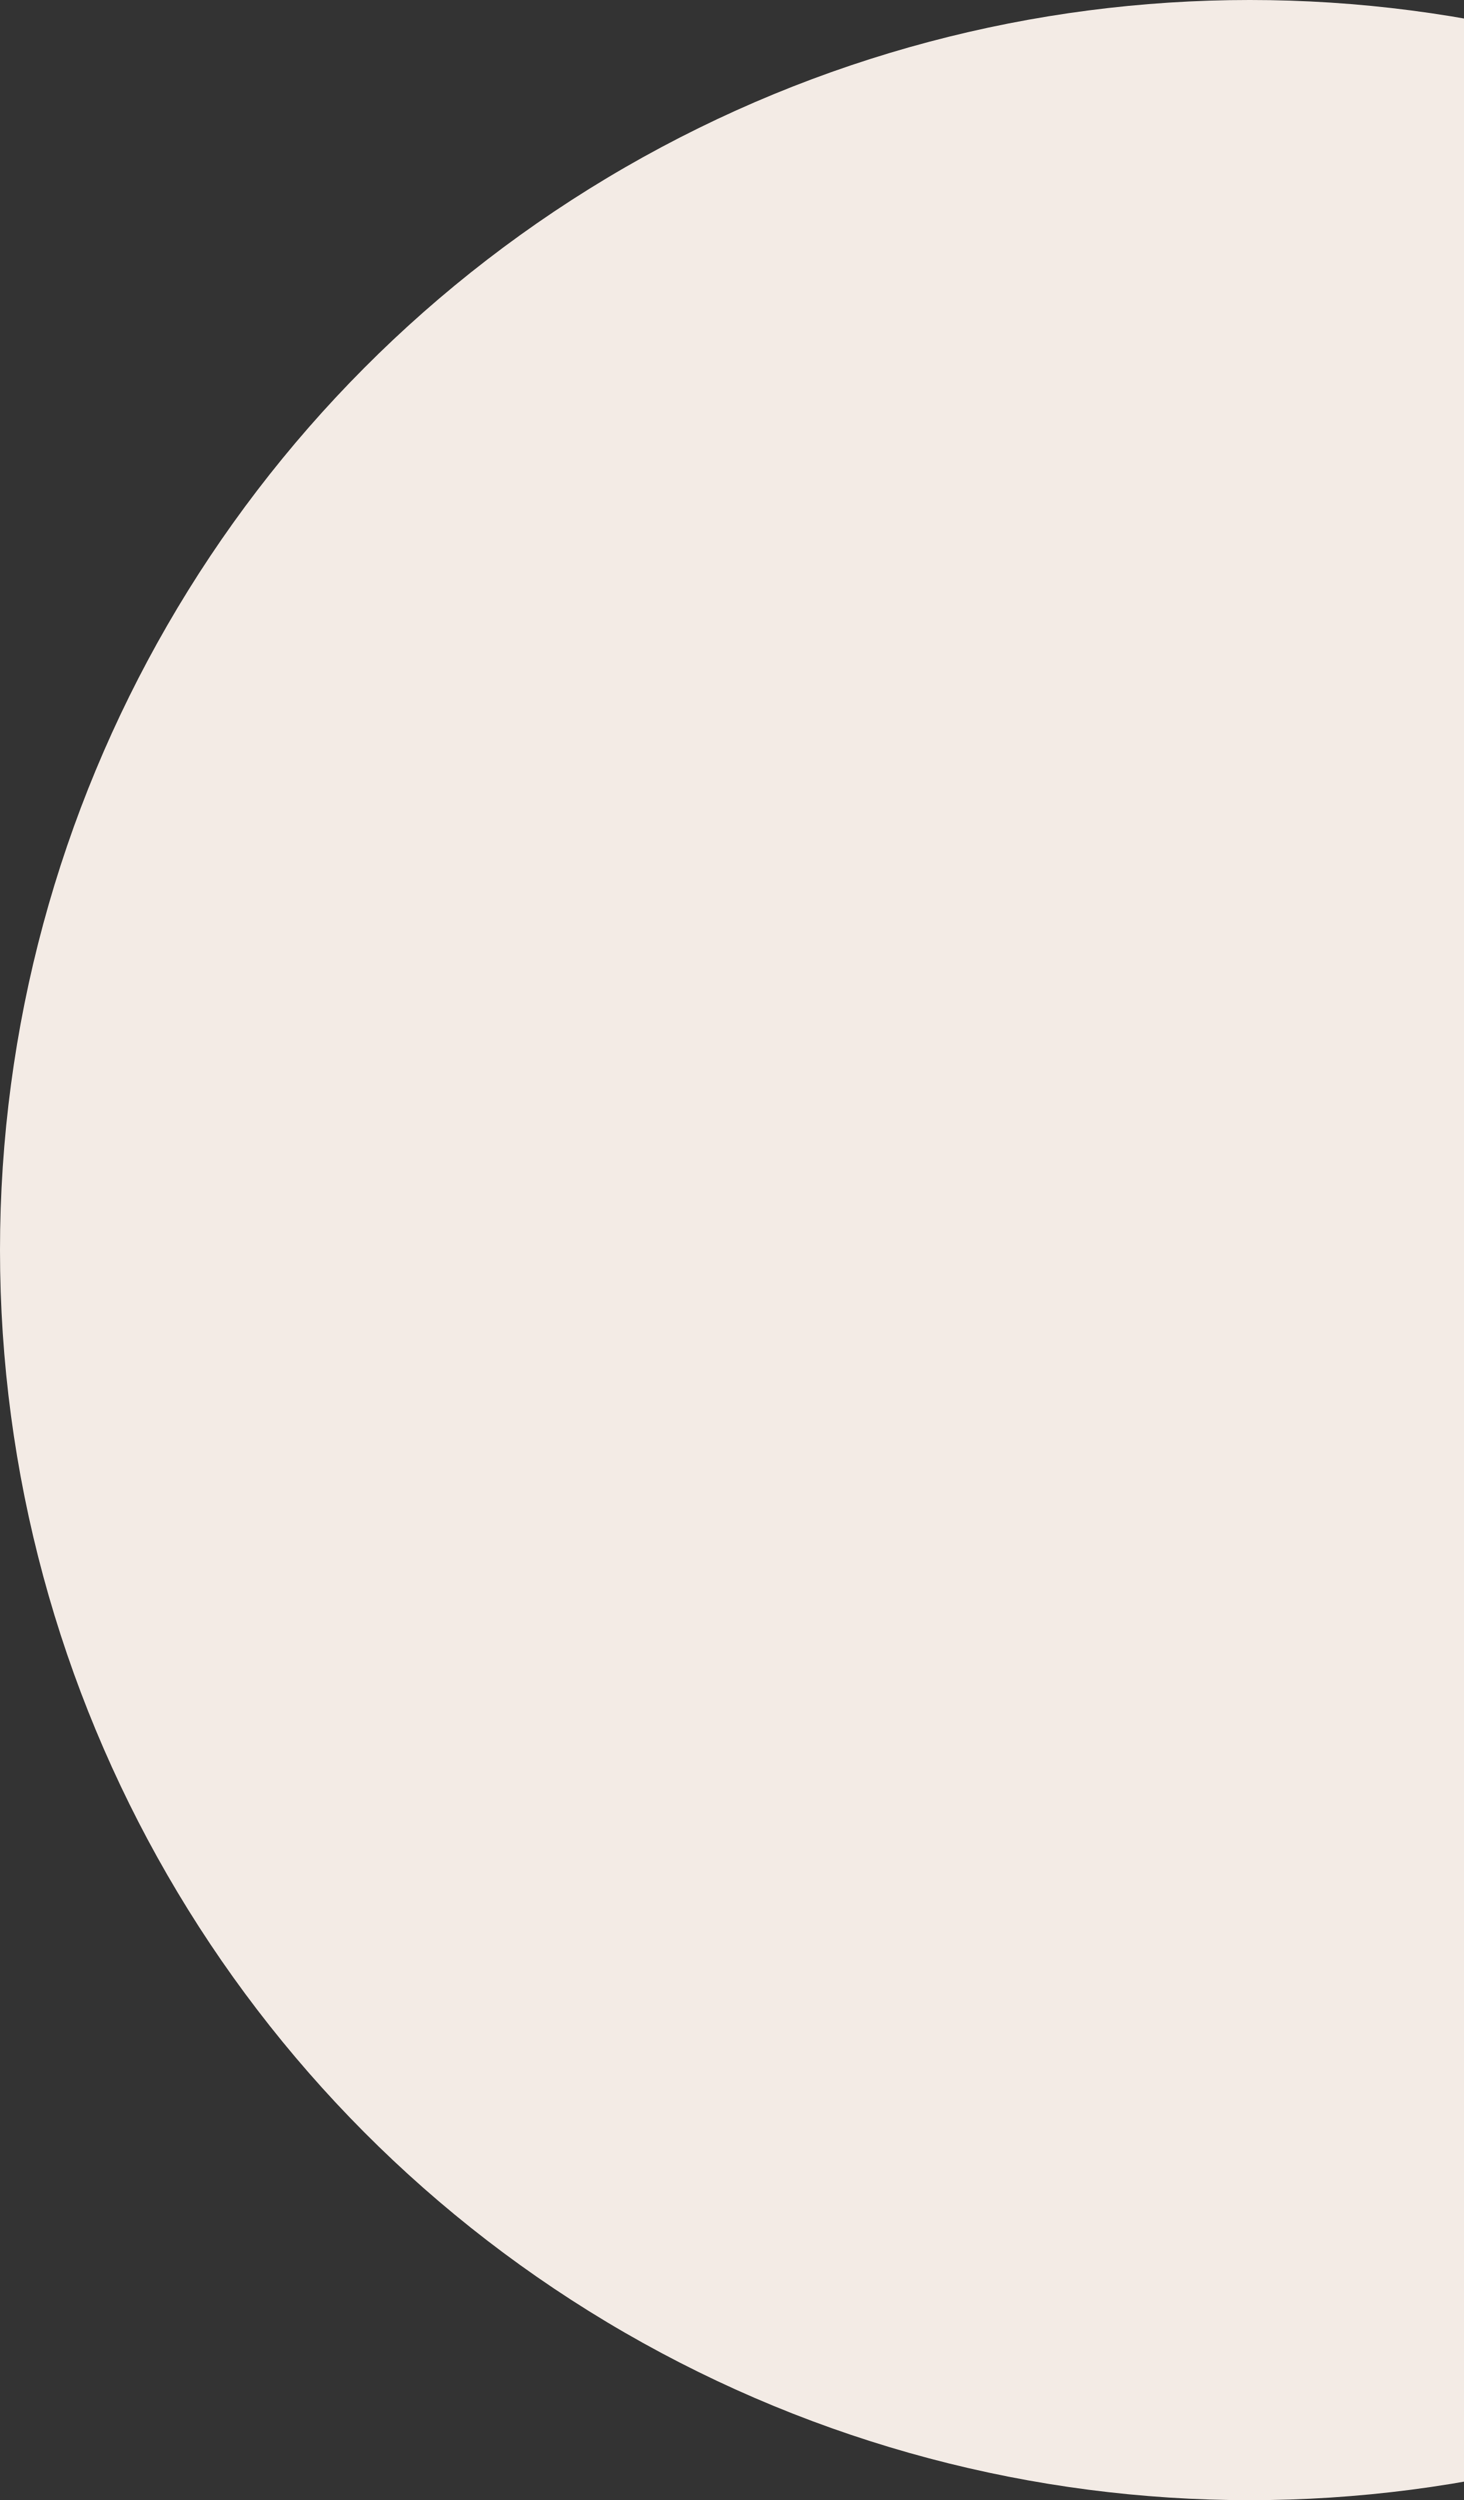 <svg width="205" height="350" viewBox="0 0 205 350" fill="none" xmlns="http://www.w3.org/2000/svg">
<rect x="0" y="0" width="205" height="350" fill="#333333" stroke="none"/>
<circle cx="175" cy="175" r="175" fill="#F3EBE5"/>
</svg>
